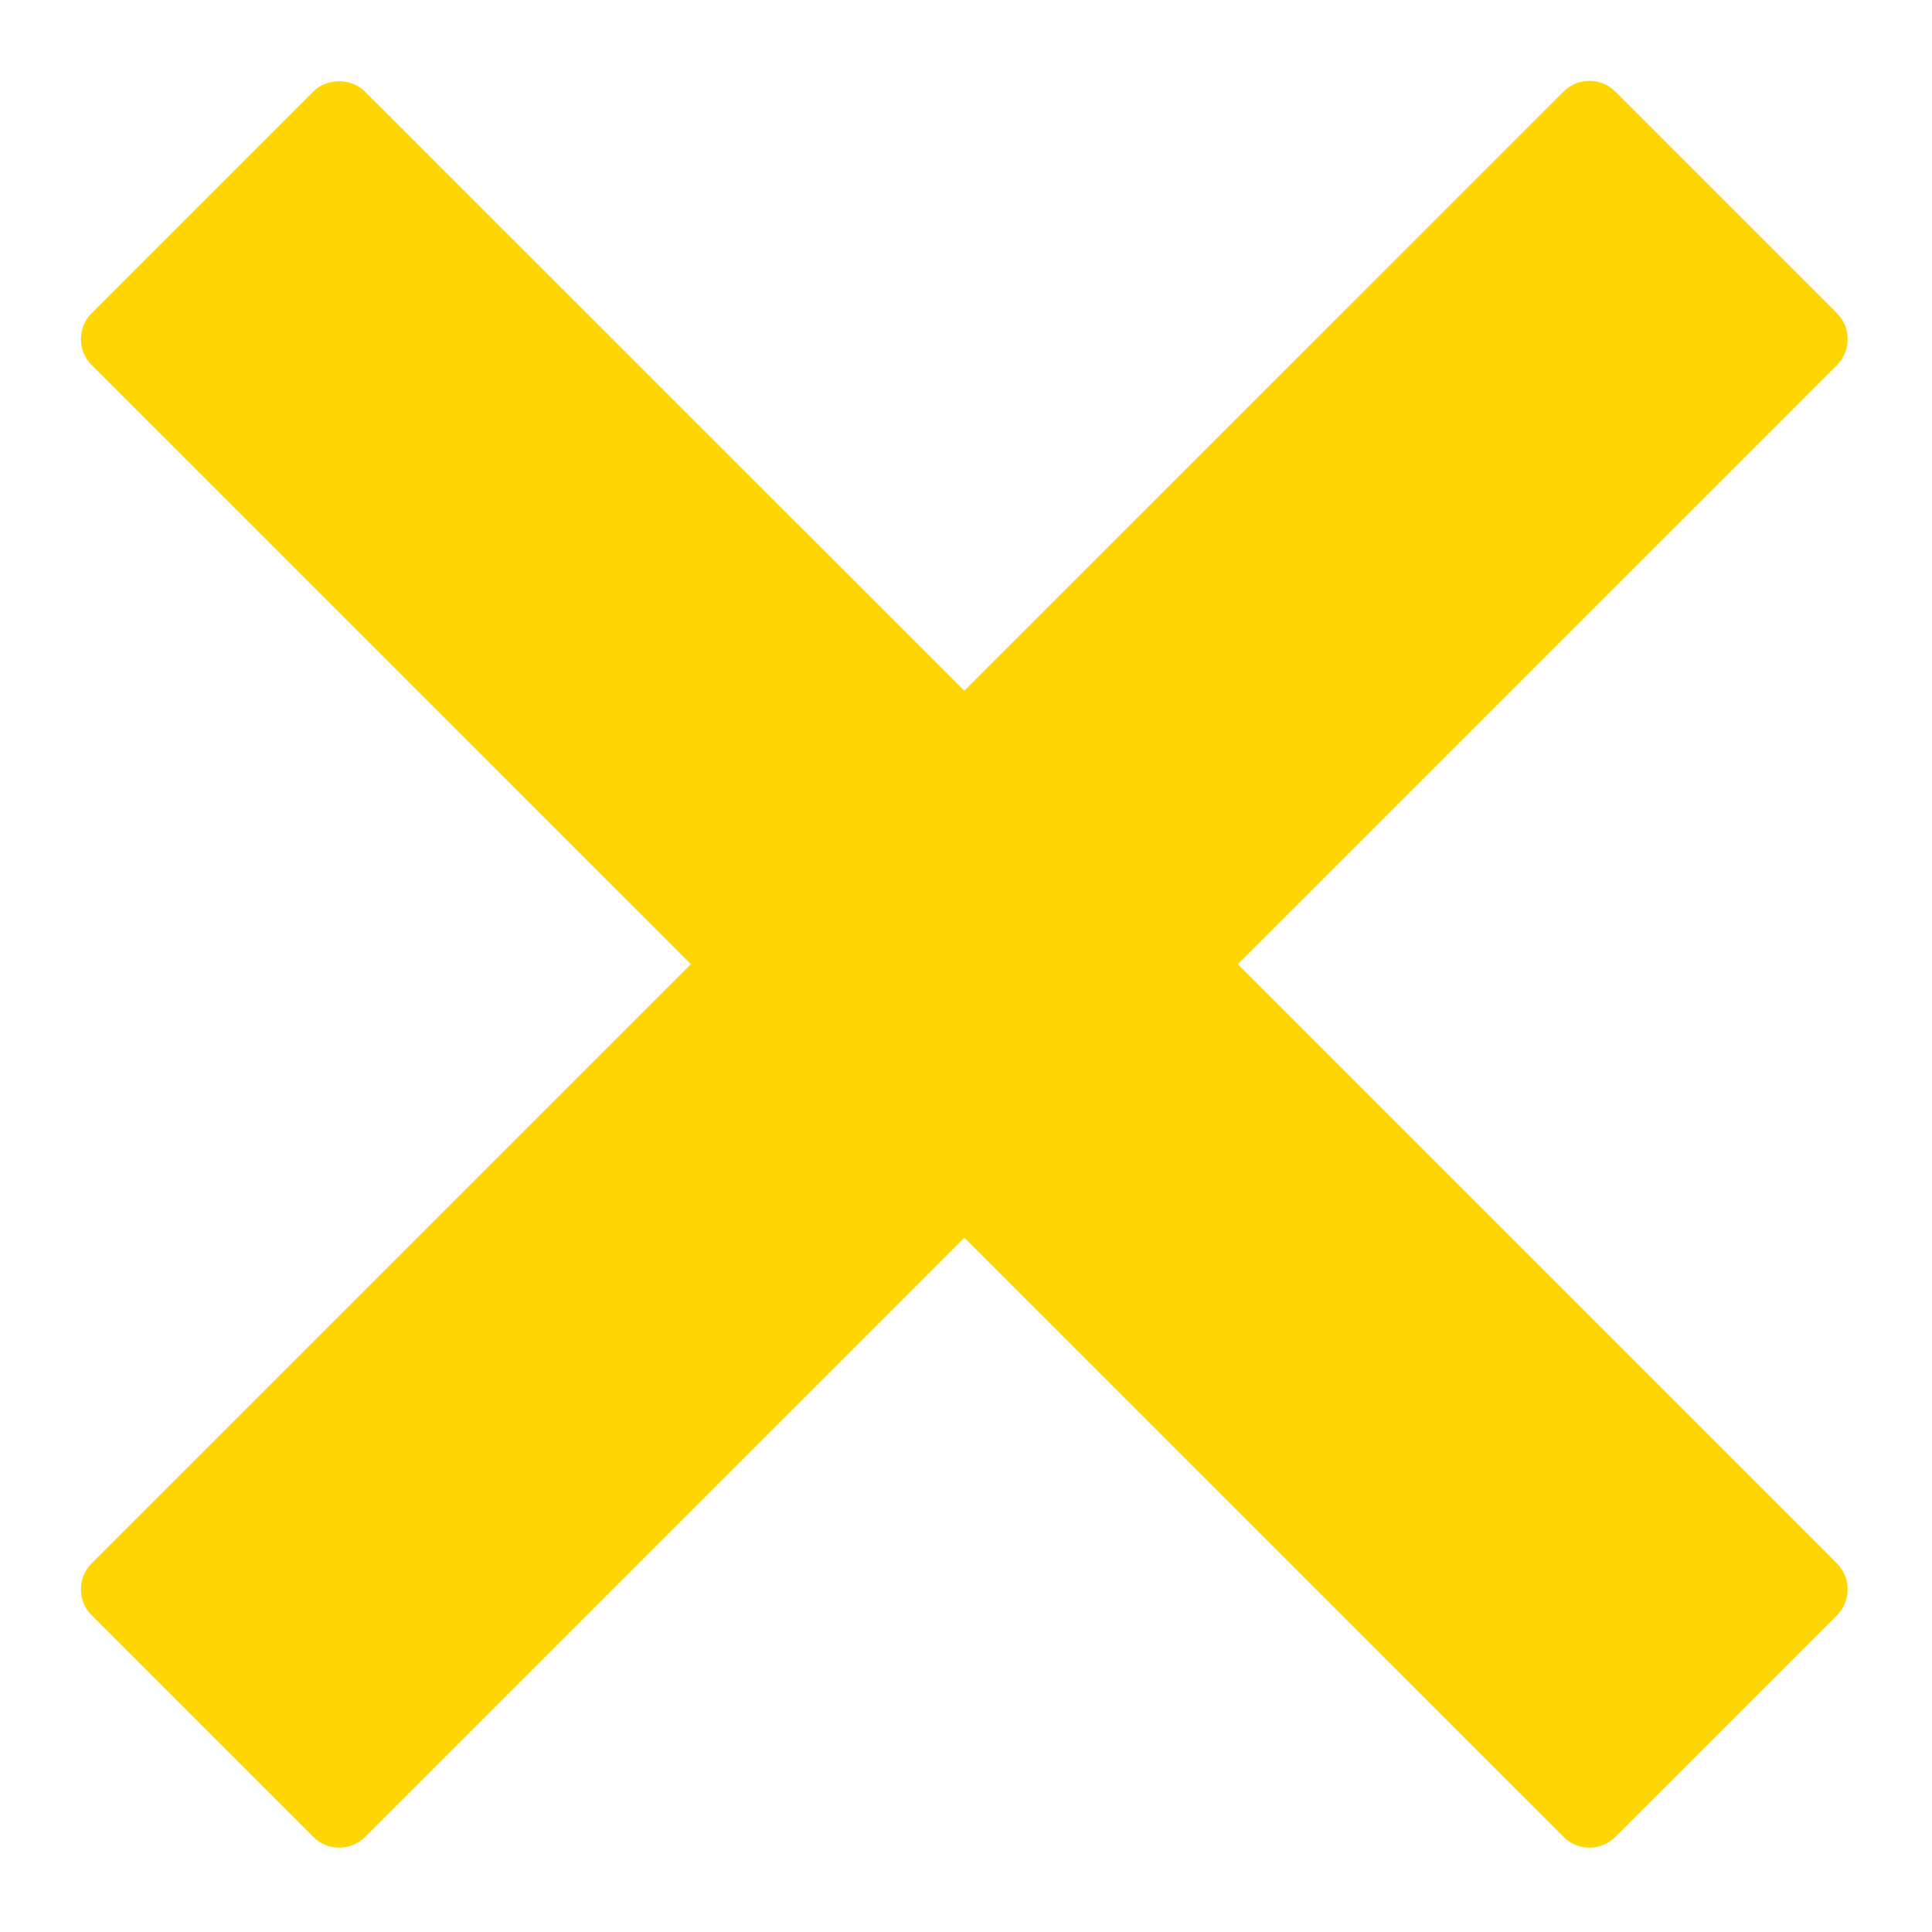 <svg xmlns="http://www.w3.org/2000/svg" xmlns:xlink="http://www.w3.org/1999/xlink" width="500" zoomAndPan="magnify" viewBox="0 0 375 375" height="500" preserveAspectRatio="xMidYMid meet" version="1.0"><defs><clipPath id="ef962e2764"><path d="M 15.703 15.703 L 359 15.703 L 359 358.625 L 15.703 358.625 Z M 15.703 15.703 " clip-rule="nonzero"/></clipPath></defs><g clip-path="url(#ef962e2764)"><path fill="#ffd602" d="M 240.242 187.148 L 356.531 70.875 C 359.324 68.082 359.324 63.559 356.531 60.77 L 313.562 17.797 C 312.234 16.438 310.402 15.688 308.52 15.688 C 306.617 15.688 304.801 16.438 303.457 17.797 L 187.164 134.07 L 70.875 17.797 C 68.184 15.094 63.438 15.094 60.77 17.797 L 17.797 60.77 C 15.004 63.559 15.004 68.082 17.797 70.875 L 134.09 187.148 L 17.797 303.438 C 15.004 306.23 15.004 310.754 17.797 313.543 L 60.77 356.516 C 62.094 357.875 63.926 358.625 65.812 358.625 C 67.715 358.625 69.527 357.875 70.875 356.516 L 187.164 240.242 L 303.457 356.516 C 304.801 357.875 306.617 358.625 308.52 358.625 C 310.402 358.625 312.234 357.875 313.562 356.516 L 356.531 313.562 C 359.324 310.77 359.324 306.23 356.531 303.438 Z M 240.242 187.148 " fill-opacity="1" fill-rule="nonzero"/></g></svg>